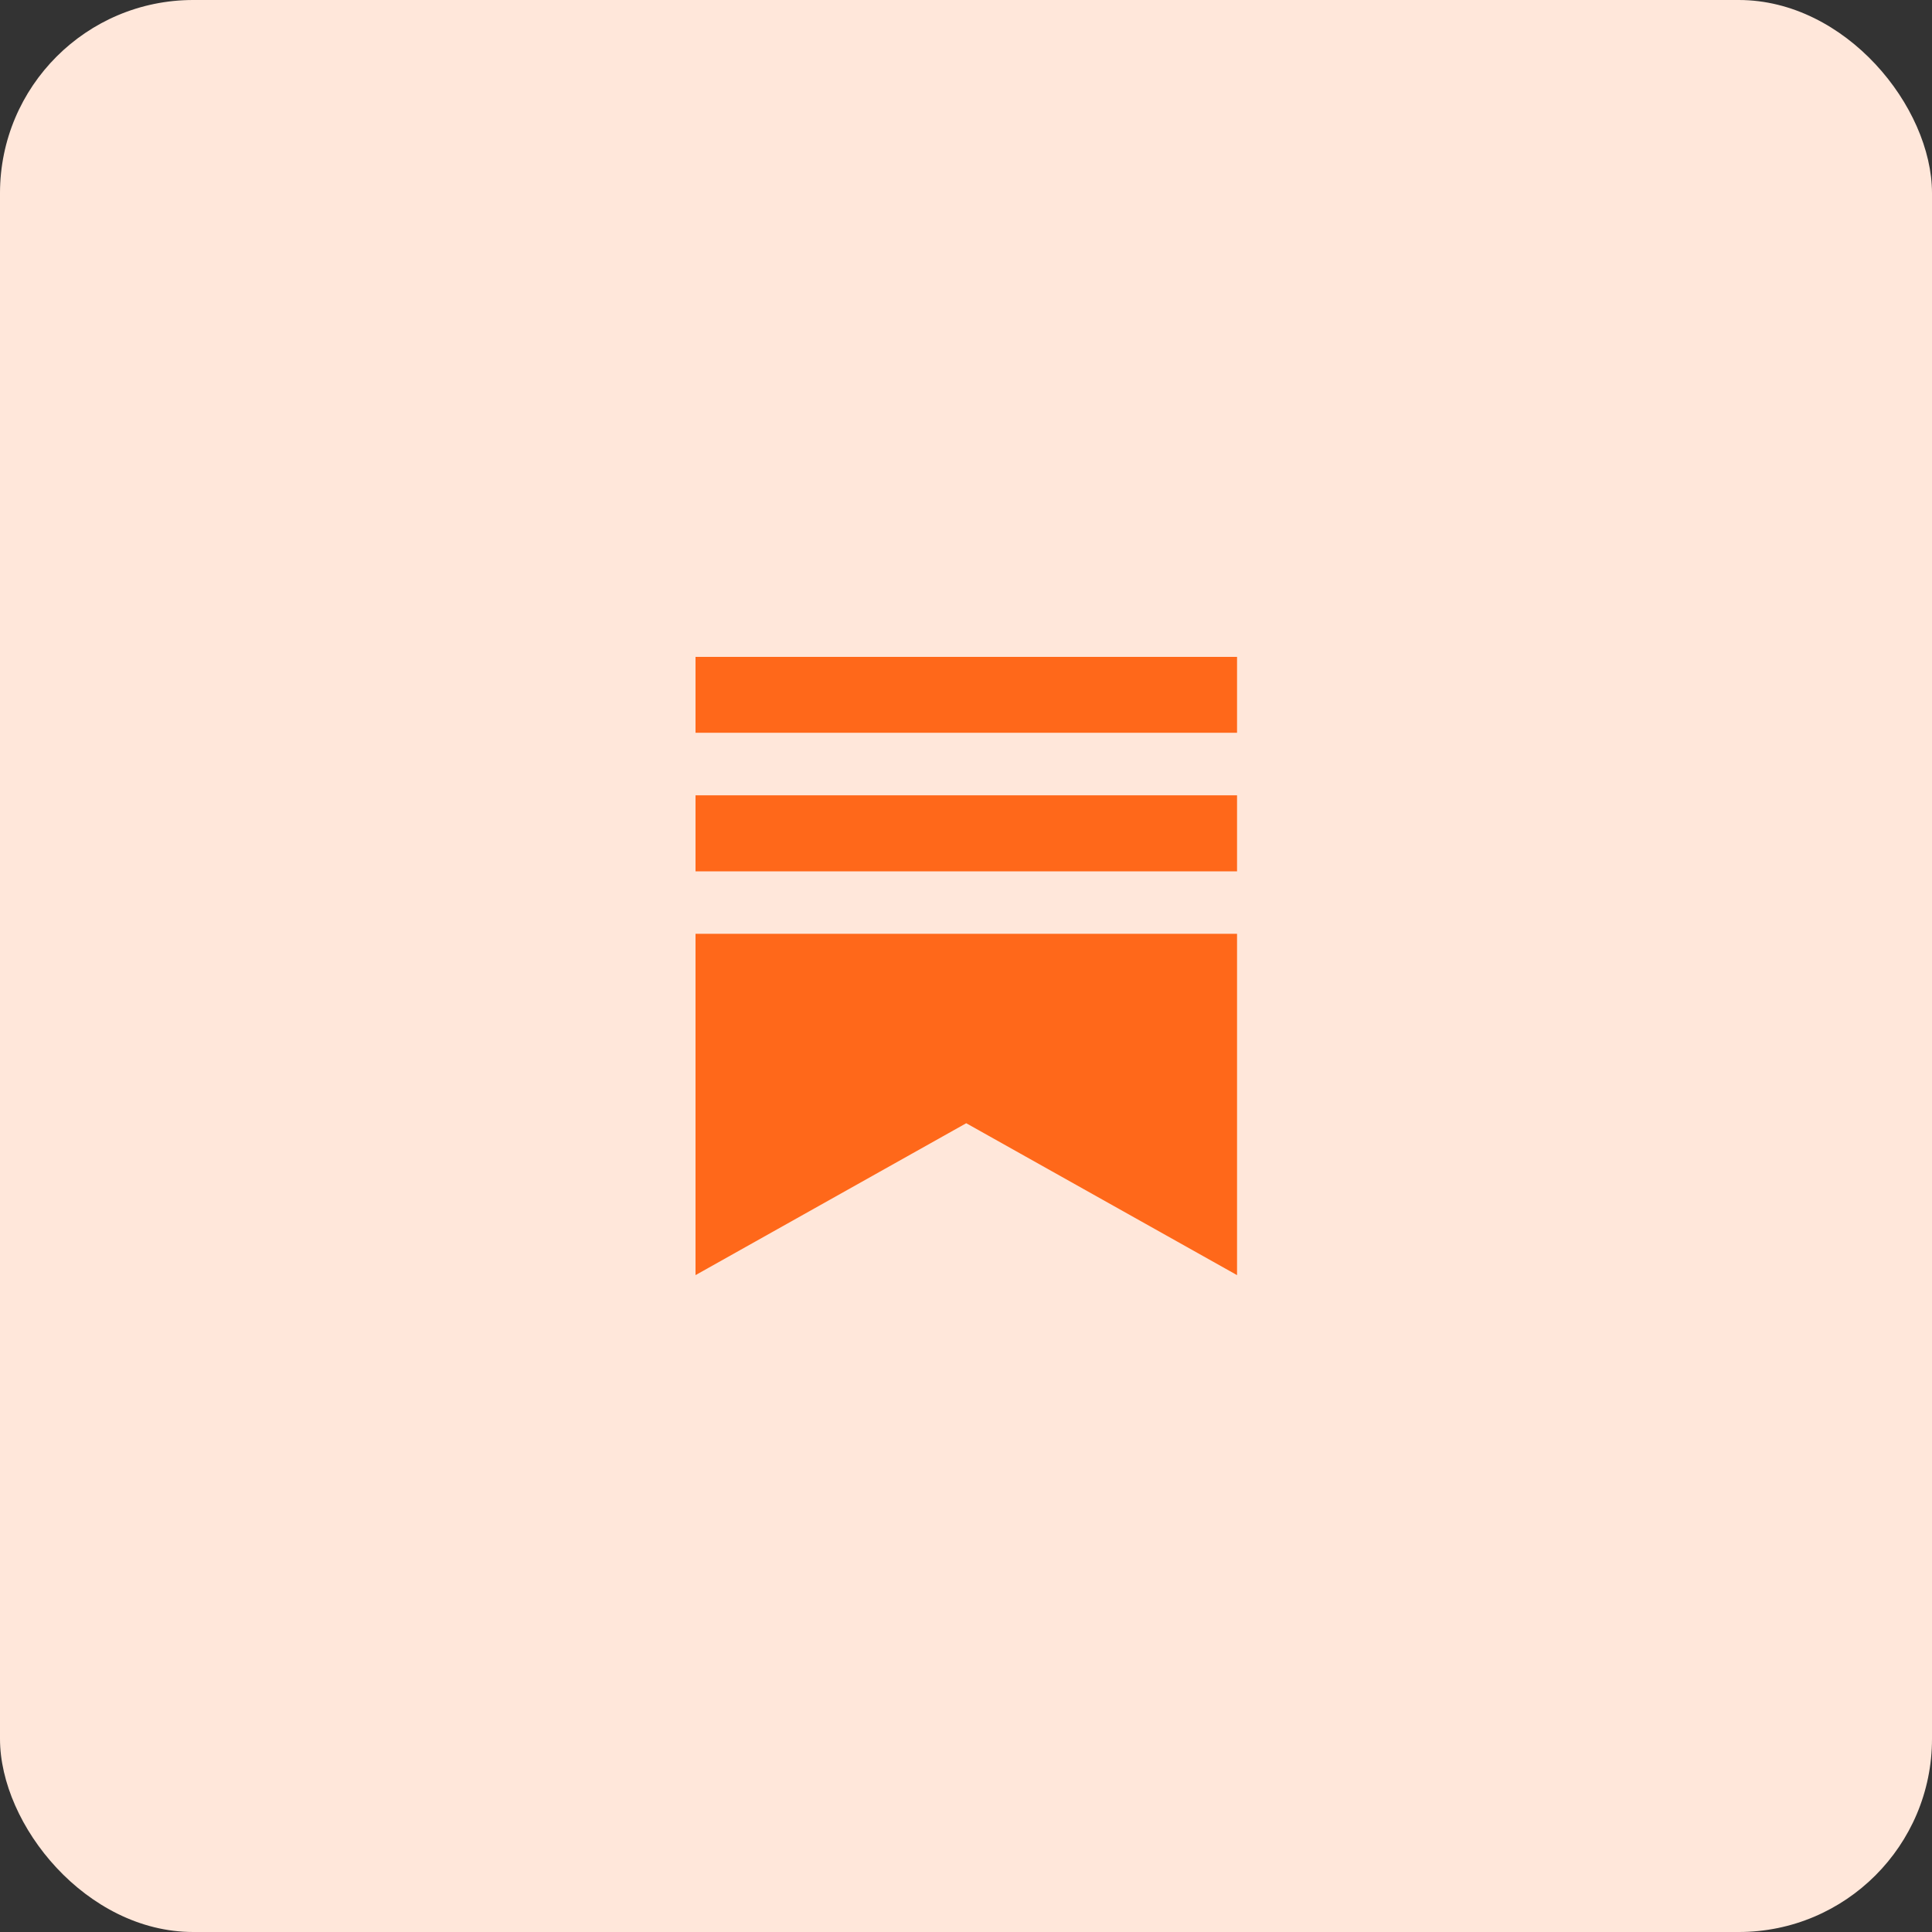 <svg id="blog" xmlns="http://www.w3.org/2000/svg" width="100" height="100" viewBox="0 0 100 100">
  <rect x="0" y="0" width="100" height="100" fill="#333333" stroke="none"/>
  <rect id="Rectangle_81282" data-name="Rectangle 81282" width="100" height="100" rx="10" fill="#ffe7da"/>
  <path id="substack-icon" d="M0,0H28.029V3.929H0ZM0,14.332H28.029V32L14.012,24.138,0,32ZM0,7.166H28.029V11.1H0V7.166Z" transform="translate(36 34)" fill="#ff681a" fill-rule="evenodd"/>
</svg>
